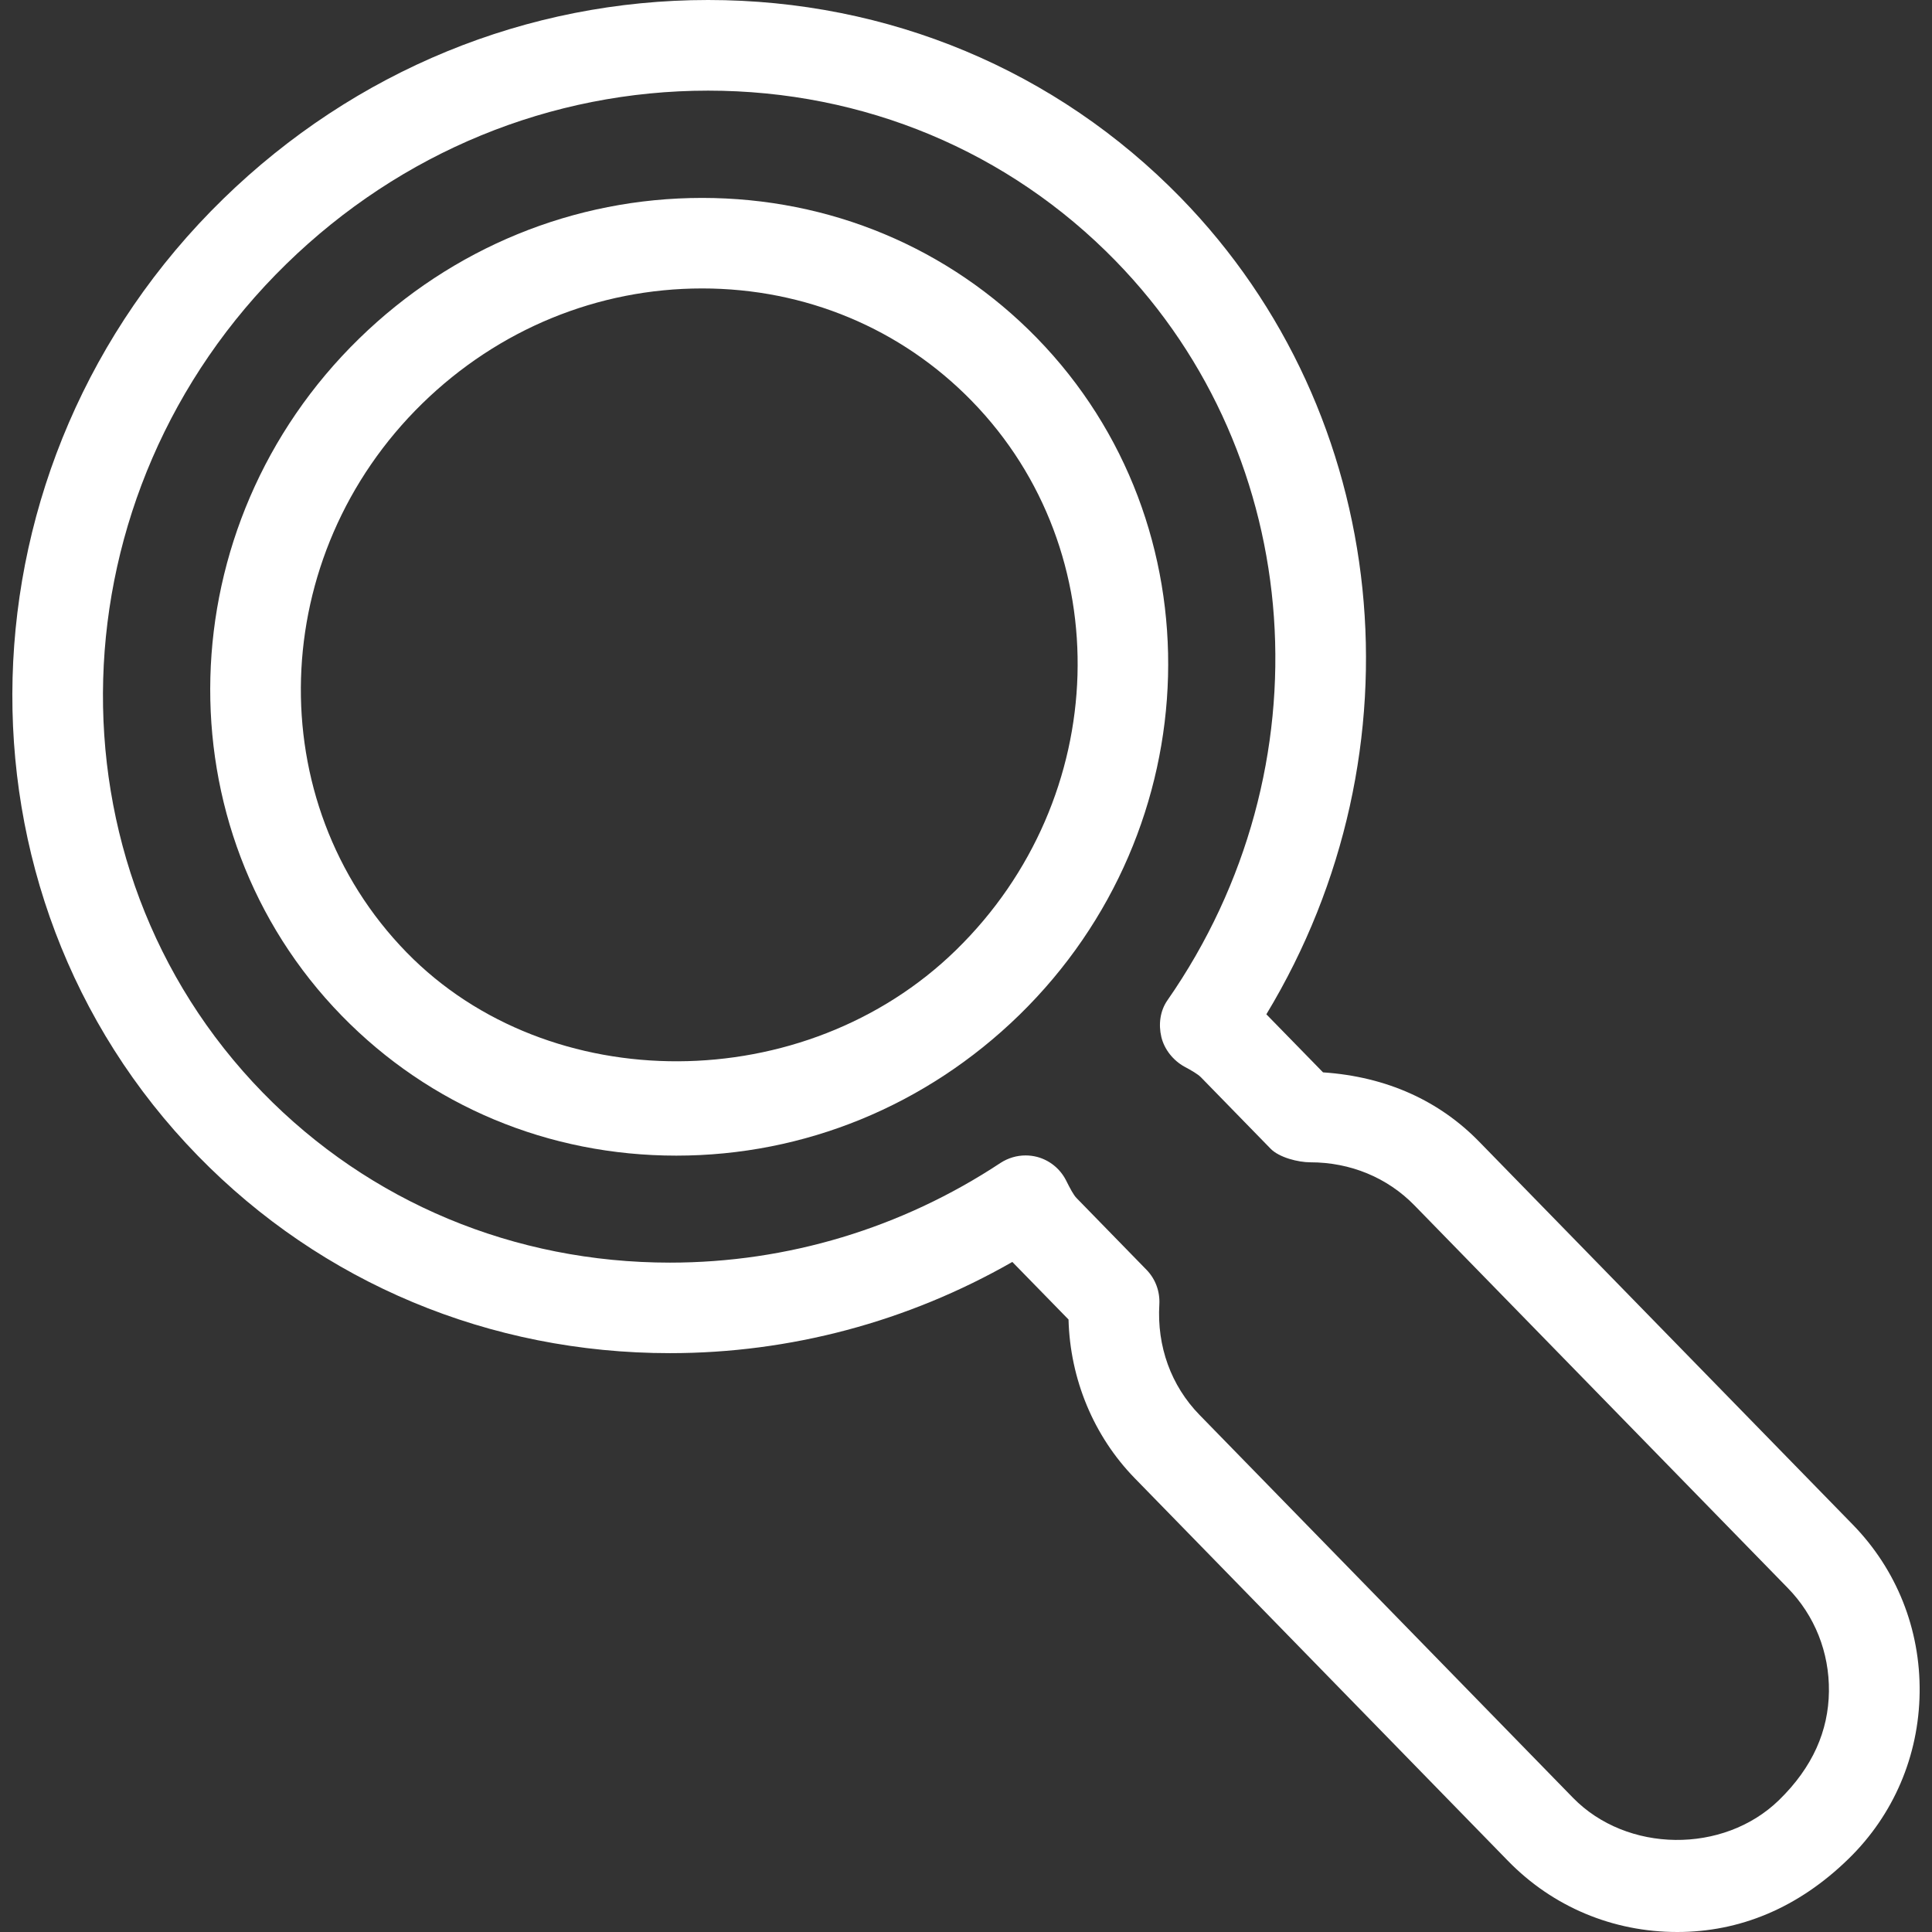 <!-- icon666.com - MILLIONS vector ICONS FREE --><svg version="1.1" id="Capa_1" xmlns="http://www.w3.org/2000/svg" xmlns:xlink="http://www.w3.org/1999/xlink" x="0px" y="0px" viewBox="0 0 347.603 347.603" style="enable-background:new 0 0 347.603 347.603;" xml:space="preserve"><rect x="0" y="0" width="347.603" height="347.603" fill="#333333" stroke="none"/><g><g><path style="fill: rgb(255, 255, 255);" d="M121.684,207.92c-22.975,0-44.361-8.929-60.207-25.18C28.744,149.177,30.155,94.51,64.635,60.895 c16.728-16.305,38.626-25.286,61.689-25.286c22.975,0,44.361,8.946,60.207,25.18c32.733,33.562,31.304,88.229-3.159,121.844 C166.645,198.938,144.729,207.92,121.684,207.92z M126.324,51.896c-18.775,0-36.65,7.341-50.308,20.663 c-28.021,27.351-29.31,71.677-2.859,98.798c25.639,26.274,71.677,26.098,98.834-0.406c28.039-27.351,29.327-71.659,2.859-98.798 C162.128,59.096,144.888,51.896,126.324,51.896z" fill="#231F20"></path><path style="fill: rgb(255, 255, 255);" d="M301.776,347.603L301.776,347.603c-11.593,0-22.41-4.535-30.457-12.793l-67.16-68.854 c-7.394-7.588-11.629-17.822-11.911-28.551l-10.111-10.358c-18.828,10.764-39.968,16.411-61.601,16.411 c-32.433,0-62.607-12.617-84.929-35.503C-10.624,160.558-8.595,83.323,40.16,35.786C63.823,12.723,94.792,0,127.401,0 c32.45,0,62.642,12.634,84.999,35.538c38.079,39.032,44.044,99.663,15.44,146.954l10.199,10.446 c11.487,0.776,20.981,5.153,28.145,12.528l67.16,68.836c7.905,8.099,12.176,18.828,12.034,30.209 c-0.141,11.382-4.676,22.022-12.793,29.927C323.48,343.333,312.946,347.603,301.776,347.603z M184.52,207.884 c0.688,0,1.394,0.088,2.082,0.265c2.241,0.6,4.111,2.117,5.17,4.164c0.776,1.535,1.359,2.682,1.959,3.282l12.546,12.864 c1.606,1.641,2.435,3.9,2.312,6.194c-0.459,7.57,2.1,14.664,7.235,19.922l67.16,68.854c9.705,9.97,27.086,10.164,37.074,0.459 c6.123-5.964,8.911-12.528,8.999-19.551c0.088-7.023-2.541-13.658-7.411-18.634l-67.16-68.836 c-4.87-4.994-11.523-7.746-18.722-7.746c-2.206,0-5.611-0.865-7.147-2.435l-12.546-12.864c-0.6-0.6-1.694-1.218-2.964-1.906 c-2.029-1.112-3.635-3.123-4.164-5.364c-0.529-2.241-0.229-4.694,1.112-6.599c29.045-41.75,25.128-97.687-9.335-133.013 c-19.251-19.746-45.297-30.633-73.318-30.633c-28.321,0-55.249,11.064-75.859,31.162C9.245,88.723,7.322,155.618,47.289,196.591 c19.234,19.728,45.244,30.58,73.247,30.58c21.122,0,41.697-6.194,59.484-17.946C181.379,208.343,182.95,207.884,184.52,207.884z" fill="#231F20"></path></g></g></svg>